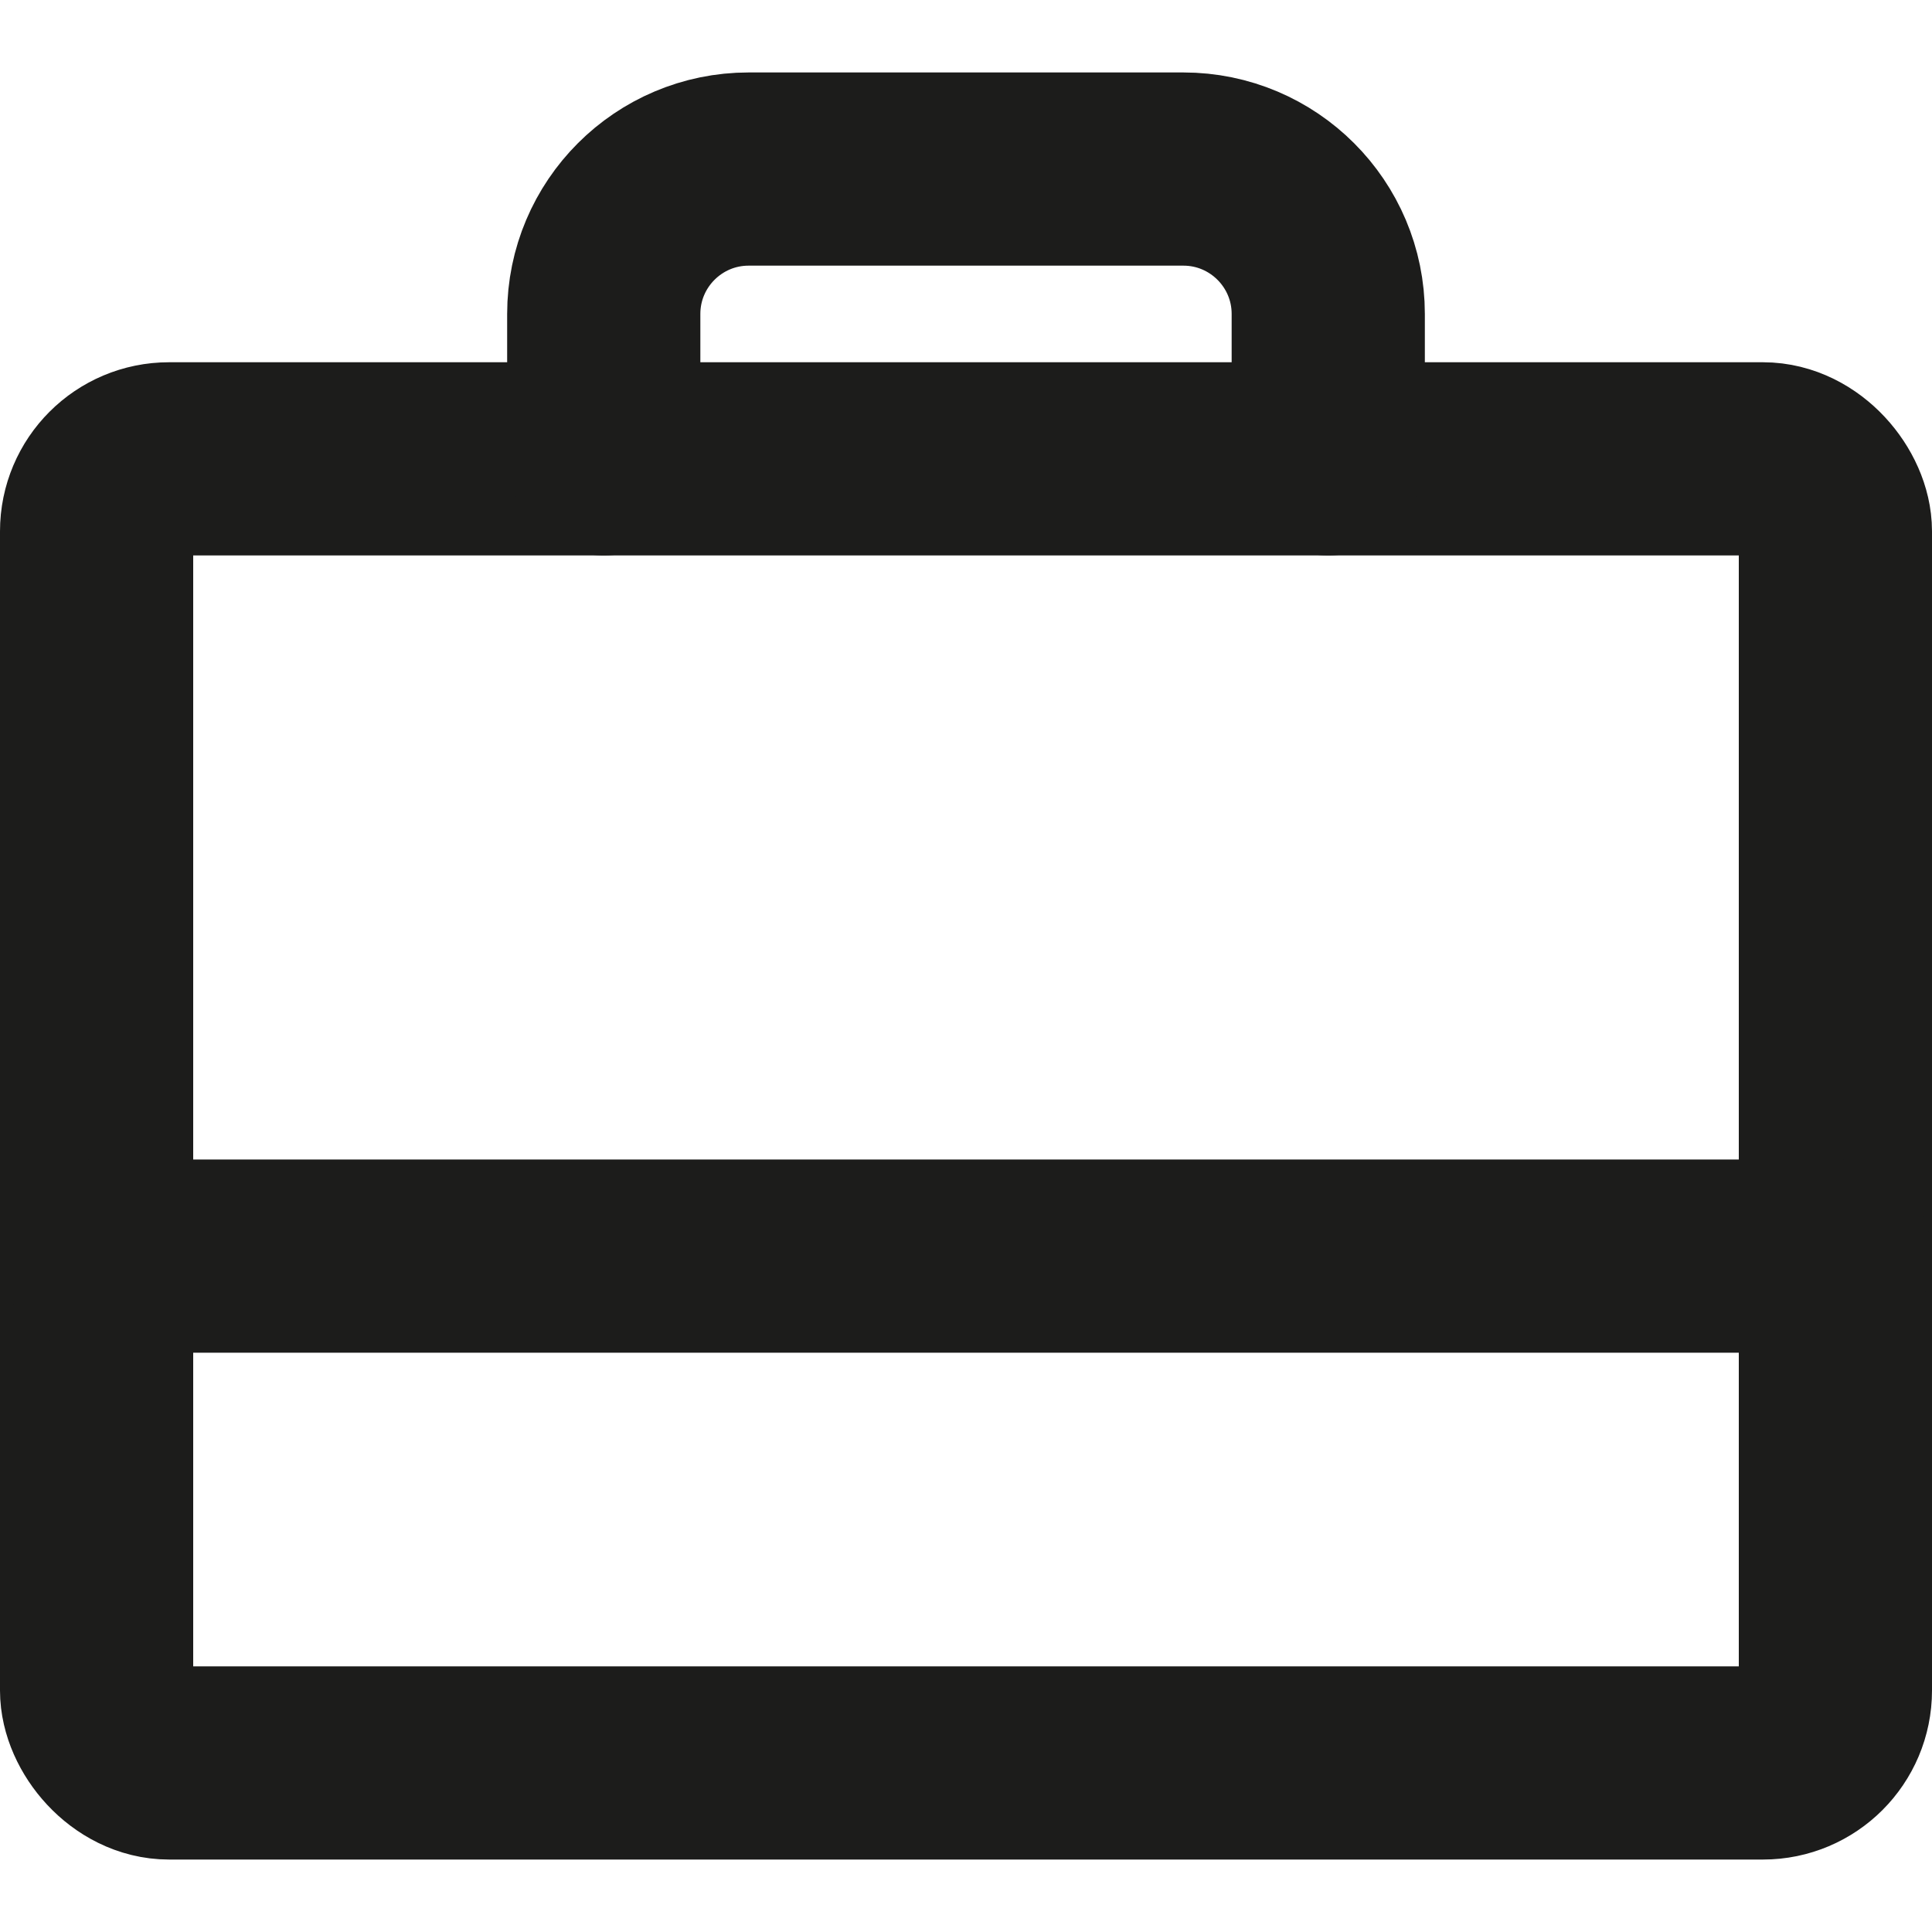 <?xml version="1.0" encoding="UTF-8"?>
<svg width="20px" height="20px" viewBox="0 0 20 20" version="1.1" xmlns="http://www.w3.org/2000/svg" xmlns:xlink="http://www.w3.org/1999/xlink">
    <title>Group 22</title>
    <g id="limAPP" stroke="none" stroke-width="1" fill="none" fill-rule="evenodd" stroke-linecap="round" stroke-linejoin="round">
        <g id="menu" transform="translate(-44, -370)" stroke="#1C1C1B" stroke-width="2">
            <g id="Group-9" transform="translate(31.75, 178)">
                <g id="Group-20" transform="translate(0.25, 180)">
                    <g id="Group-22" transform="translate(10, 10)">
                        <g transform="translate(3, 3.75)">
                            <rect id="Rectangle" x="0" y="3" width="18" height="13.5" rx="0.75"></rect>
                            <path d="M12.75,3 L12.75,1.5 C12.75,0.672 12.078,0 11.25,0 L6.75,0 C5.922,0 5.25,0.672 5.25,1.5 L5.25,3" id="Path"></path>
                            <line x1="0" y1="11.253" x2="18" y2="11.253" id="Path"></line>
                        </g>
                    </g>
                </g>
            </g>
        </g>
    </g>
</svg>